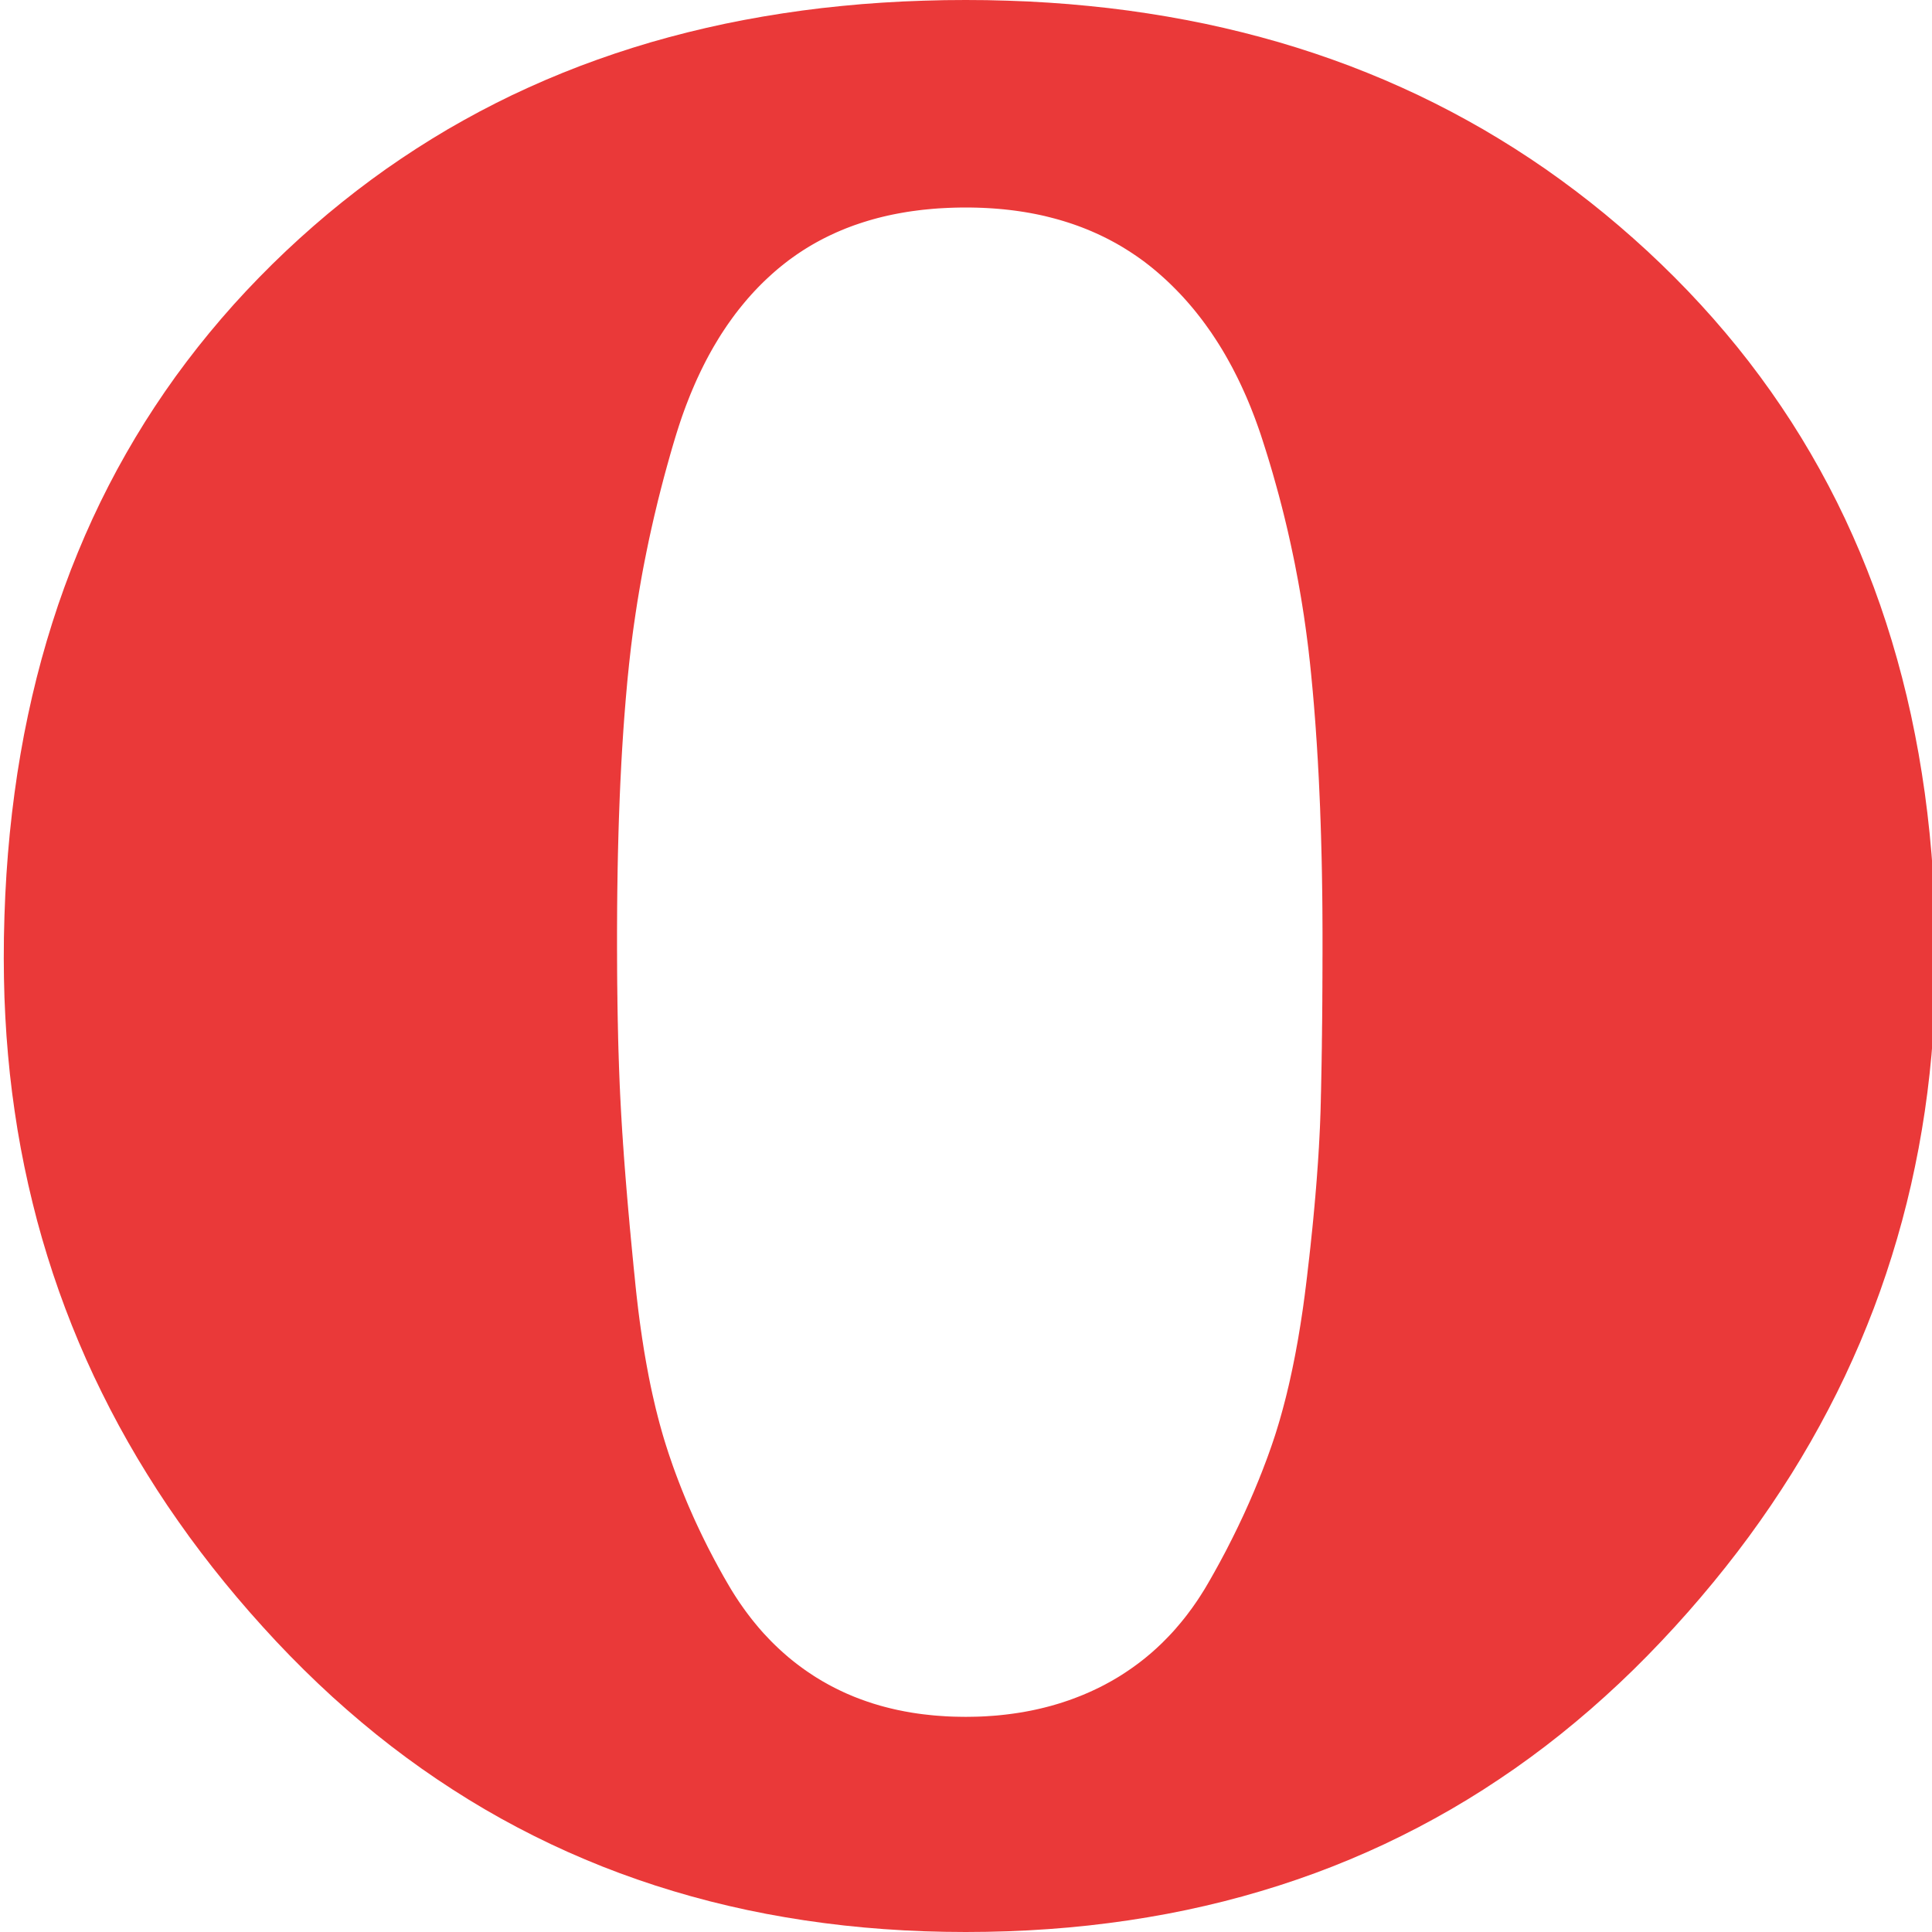 <?xml version="1.0" encoding="UTF-8" standalone="no"?>
<!DOCTYPE svg PUBLIC "-//W3C//DTD SVG 1.1//EN" "http://www.w3.org/Graphics/SVG/1.1/DTD/svg11.dtd">
<svg version="1.1" xmlns="http://www.w3.org/2000/svg" xmlns:xlink="http://www.w3.org/1999/xlink" preserveAspectRatio="xMidYMid meet" viewBox="0 0 512 512" width="100" height="100"><defs><path d="M266.99 0.18L272.45 0.39L277.85 0.7L283.21 1.09L288.52 1.58L293.78 2.14L299 2.8L304.16 3.55L309.28 4.38L314.35 5.3L319.37 6.3L324.34 7.4L329.26 8.58L334.13 9.85L338.96 11.2L343.74 12.65L348.47 14.18L353.15 15.8L357.78 17.5L362.36 19.3L366.9 21.18L371.38 23.15L375.82 25.2L380.21 27.35L384.55 29.58L388.84 31.9L393.09 34.3L397.28 36.8L401.43 39.38L405.53 42.05L409.58 44.8L413.58 47.65L417.53 50.58L421.44 53.6L425.29 56.7L429.1 59.9L432.86 63.18L436.57 66.54L440.23 70L443.82 73.53L447.32 77.11L450.73 80.75L454.05 84.44L457.28 88.19L460.42 91.99L463.47 95.85L466.42 99.76L469.29 103.73L472.06 107.75L474.75 111.83L477.34 115.96L479.84 120.15L482.25 124.39L484.57 128.69L486.8 133.04L488.94 137.45L490.98 141.91L492.94 146.43L494.8 151L496.58 155.63L498.26 160.31L499.85 165.05L501.35 169.84L502.76 174.69L504.08 179.59L505.31 184.55L506.45 189.56L507.49 194.63L508.45 199.75L509.31 204.93L510.09 210.16L510.77 215.45L511.36 220.79L511.86 226.19L512.27 231.64L512.59 237.15L512.82 242.71L512.95 248.33L513 254L512.95 259.18L512.82 264.33L512.59 269.45L512.27 274.53L511.86 279.58L511.36 284.6L510.77 289.58L510.09 294.52L509.31 299.44L508.45 304.32L507.49 309.16L506.45 313.97L505.31 318.75L504.08 323.5L502.76 328.21L501.35 332.88L499.85 337.53L498.26 342.14L496.58 346.71L494.8 351.25L492.94 355.76L490.98 360.23L488.94 364.67L486.8 369.08L484.57 373.45L482.25 377.79L479.84 382.1L477.34 386.37L474.75 390.61L472.06 394.81L469.29 398.98L466.42 403.12L463.47 407.22L460.42 411.29L457.28 415.32L454.05 419.32L450.73 423.29L447.32 427.23L443.82 431.13L440.23 434.99L436.57 438.79L432.86 442.5L429.1 446.11L425.29 449.62L421.44 453.04L417.53 456.36L413.58 459.59L409.58 462.72L405.53 465.75L401.43 468.69L397.28 471.52L393.09 474.27L388.84 476.92L384.55 479.47L380.21 481.92L375.82 484.28L371.38 486.54L366.9 488.71L362.36 490.78L357.78 492.75L353.15 494.63L348.47 496.41L343.74 498.09L338.96 499.68L334.13 501.17L329.26 502.57L324.34 503.87L319.37 505.07L314.35 506.18L309.28 507.19L304.16 508.1L299 508.92L293.78 509.64L288.52 510.27L283.21 510.8L277.85 511.23L272.45 511.57L266.99 511.81L261.49 511.95L255.93 512L250.43 511.95L244.98 511.81L239.58 511.57L234.22 511.23L228.91 510.8L223.65 510.27L218.43 509.64L213.27 508.92L208.15 508.1L203.08 507.19L198.06 506.18L193.08 505.07L188.16 503.87L183.28 502.57L178.45 501.17L173.66 499.68L168.93 498.09L164.24 496.41L159.6 494.63L155.01 492.75L150.47 490.78L145.97 488.71L141.52 486.54L137.12 484.28L132.77 481.93L128.46 479.47L124.21 476.92L120 474.27L115.84 471.53L111.72 468.69L107.66 465.76L103.64 462.73L99.67 459.6L95.75 456.37L91.88 453.05L88.05 449.64L84.27 446.12L80.54 442.51L76.86 438.81L73.22 435.01L69.66 431.14L66.18 427.24L62.79 423.3L59.5 419.34L56.29 415.33L53.18 411.3L50.15 407.23L47.22 403.12L44.37 398.99L41.62 394.82L38.96 390.61L36.38 386.37L33.9 382.1L31.51 377.8L29.21 373.46L27 369.08L24.87 364.68L22.84 360.24L20.9 355.76L19.05 351.25L17.29 346.71L15.62 342.14L14.04 337.53L12.55 332.88L11.15 328.21L9.84 323.5L8.63 318.75L7.5 313.97L6.46 309.16L5.51 304.32L4.65 299.44L3.89 294.52L3.21 289.58L2.62 284.6L2.13 279.58L1.72 274.53L1.41 269.45L1.18 264.33L1.05 259.18L1 254L1.04 248.33L1.18 242.71L1.4 237.15L1.71 231.64L2.11 226.19L2.6 220.79L3.18 215.45L3.85 210.16L4.6 204.93L5.45 199.75L6.38 194.63L7.41 189.56L8.52 184.55L9.72 179.59L11.01 174.69L12.39 169.84L13.86 165.05L15.41 160.31L17.06 155.63L18.79 151L20.62 146.43L22.53 141.91L24.53 137.45L26.62 133.04L28.8 128.69L31.07 124.39L33.43 120.15L35.88 115.96L38.41 111.83L41.04 107.75L43.75 103.73L46.55 99.76L49.45 95.85L52.43 91.99L55.5 88.19L58.66 84.44L61.9 80.75L65.24 77.11L68.67 73.53L72.18 70L75.77 66.54L79.4 63.18L83.09 59.9L86.83 56.7L90.62 53.6L94.46 50.58L98.35 47.65L102.3 44.8L106.3 42.05L110.35 39.38L114.45 36.8L118.6 34.3L122.81 31.9L127.06 29.58L131.37 27.35L135.73 25.2L140.15 23.15L144.61 21.18L149.13 19.3L153.7 17.5L158.32 15.8L162.99 14.18L167.71 12.65L172.49 11.2L177.31 9.85L182.19 8.58L187.12 7.4L192.11 6.3L197.14 5.3L202.23 4.38L207.36 3.55L212.55 2.8L217.8 2.14L223.09 1.58L228.43 1.09L233.83 0.7L239.28 0.39L244.78 0.18L250.33 0.04L255.93 0L261.49 0.04L266.99 0.18ZM252.99 55.03L251.53 55.08L250.09 55.15L248.66 55.23L247.25 55.34L245.85 55.47L244.46 55.61L243.09 55.78L241.73 55.96L240.38 56.16L239.04 56.39L237.72 56.63L236.41 56.89L235.12 57.17L233.84 57.47L232.57 57.79L231.32 58.13L230.08 58.49L228.85 58.87L227.63 59.27L226.43 59.68L225.24 60.12L224.07 60.57L222.91 61.05L221.76 61.54L220.62 62.06L219.5 62.59L218.39 63.14L217.3 63.71L216.22 64.3L215.15 64.91L214.09 65.54L213.05 66.19L212.02 66.86L211 67.55L210 68.26L209.01 68.98L208.04 69.73L207.07 70.5L206.12 71.28L205.19 72.08L204.26 72.91L203.35 73.75L202.45 74.6L201.56 75.48L200.69 76.37L199.83 77.28L198.98 78.21L198.14 79.16L197.32 80.13L196.51 81.11L195.71 82.11L194.92 83.13L194.15 84.17L193.39 85.23L192.64 86.3L191.91 87.39L191.18 88.5L190.47 89.63L189.78 90.78L189.09 91.94L188.42 93.12L187.76 94.32L187.11 95.54L186.48 96.78L185.86 98.03L185.25 99.31L184.65 100.6L184.07 101.91L183.5 103.24L182.94 104.58L182.4 105.95L181.86 107.33L181.34 108.73L180.83 110.15L180.34 111.58L179.86 113.04L179.39 114.51L178.93 116L178.48 117.5L178.04 119L177.61 120.5L177.19 122L176.77 123.5L176.36 125L175.95 126.5L175.56 128L175.17 129.5L174.79 131L174.41 132.5L174.05 134L173.69 135.5L173.33 137L172.99 138.5L172.65 140L172.32 141.5L171.99 143L171.68 144.5L171.37 146L171.07 147.5L170.77 149L170.48 150.5L170.2 152L169.93 153.5L169.67 155L169.41 156.5L169.16 158L168.91 159.5L168.68 161L168.45 162.5L168.23 164L168.01 165.5L167.8 167L167.6 168.5L167.41 170L167.22 171.5L167.05 173L166.88 174.5L166.71 176L166.56 177.51L166.4 179.03L166.25 180.57L166.11 182.13L165.97 183.7L165.83 185.29L165.7 186.9L165.57 188.52L165.44 190.16L165.32 191.81L165.2 193.48L165.09 195.17L164.98 196.87L164.87 198.59L164.77 200.33L164.67 202.08L164.58 203.85L164.49 205.63L164.4 207.43L164.32 209.25L164.24 211.08L164.17 212.93L164.1 214.8L164.03 216.68L163.97 218.58L163.91 220.49L163.86 222.42L163.81 224.37L163.76 226.33L163.72 228.31L163.68 230.31L163.65 232.32L163.62 234.34L163.59 236.39L163.57 238.45L163.55 240.52L163.54 242.62L163.53 244.73L163.52 246.85L163.52 248.99L163.52 250.34L163.52 251.67L163.53 252.99L163.53 254.31L163.54 255.61L163.54 256.9L163.55 258.18L163.56 259.45L163.57 260.71L163.59 261.96L163.6 263.2L163.62 264.43L163.63 265.64L163.65 266.85L163.67 268.05L163.69 269.23L163.71 270.41L163.74 271.57L163.76 272.73L163.79 273.87L163.81 275L163.84 276.12L163.87 277.23L163.9 278.33L163.94 279.42L163.97 280.5L164.01 281.57L164.04 282.63L164.08 283.68L164.12 284.71L164.16 285.74L164.2 286.75L164.24 287.76L164.29 288.75L164.33 289.74L164.38 290.71L164.43 291.67L164.48 292.62L164.53 293.57L164.58 294.5L164.63 295.43L164.69 296.37L164.74 297.32L164.8 298.28L164.86 299.25L164.92 300.23L164.99 301.22L165.06 302.22L165.12 303.23L165.2 304.25L165.27 305.28L165.34 306.32L165.42 307.37L165.5 308.43L165.58 309.5L165.67 310.58L165.75 311.67L165.84 312.77L165.93 313.88L166.02 315L166.12 316.13L166.21 317.27L166.31 318.42L166.41 319.58L166.51 320.75L166.62 321.93L166.73 323.12L166.83 324.32L166.94 325.53L167.06 326.75L167.17 327.98L167.29 329.22L167.41 330.47L167.53 331.72L167.65 332.99L167.78 334.27L167.9 335.56L168.03 336.86L168.17 338.17L168.3 339.49L168.43 340.81L168.57 342.12L168.71 343.41L168.86 344.7L169.01 345.98L169.16 347.25L169.32 348.5L169.48 349.75L169.65 350.98L169.82 352.21L170 353.42L170.17 354.62L170.36 355.81L170.54 356.99L170.73 358.17L170.93 359.33L171.13 360.48L171.33 361.61L171.54 362.74L171.75 363.86L171.96 364.97L172.18 366.06L172.4 367.15L172.63 368.22L172.86 369.29L173.1 370.34L173.34 371.39L173.58 372.42L173.82 373.44L174.08 374.45L174.33 375.45L174.59 376.44L174.85 377.42L175.12 378.39L175.39 379.35L175.66 380.3L175.94 381.24L176.22 382.16L176.51 383.08L176.8 383.98L177.09 384.88L177.39 385.78L177.7 386.68L178.01 387.58L178.32 388.48L178.64 389.37L178.97 390.27L179.3 391.16L179.64 392.06L179.98 392.95L180.33 393.85L180.68 394.74L181.04 395.63L181.4 396.52L181.77 397.42L182.14 398.31L182.52 399.2L182.91 400.09L183.3 400.97L183.69 401.86L184.09 402.75L184.5 403.64L184.91 404.52L185.33 405.41L185.75 406.29L186.18 407.18L186.61 408.06L187.05 408.94L187.49 409.83L187.94 410.71L188.4 411.59L188.86 412.47L189.32 413.35L189.8 414.23L190.27 415.11L190.75 415.98L191.24 416.86L191.73 417.74L192.23 418.61L192.74 419.49L193.25 420.36L193.76 421.22L194.28 422.06L194.81 422.9L195.35 423.73L195.89 424.55L196.45 425.35L197.01 426.15L197.57 426.93L198.15 427.71L198.73 428.47L199.31 429.22L199.91 429.96L200.51 430.69L201.12 431.42L201.74 432.13L202.36 432.83L203 433.51L203.64 434.19L204.28 434.86L204.94 435.52L205.6 436.16L206.27 436.8L206.94 437.42L207.63 438.04L208.32 438.64L209.01 439.24L209.72 439.82L210.43 440.39L211.15 440.95L211.88 441.5L212.61 442.04L213.35 442.57L214.1 443.09L214.86 443.6L215.62 444.1L216.39 444.59L217.17 445.06L217.95 445.53L218.75 445.98L219.55 446.43L220.35 446.86L221.16 447.28L221.98 447.69L222.81 448.09L223.64 448.48L224.48 448.86L225.33 449.22L226.18 449.58L227.04 449.92L227.91 450.25L228.78 450.57L229.66 450.88L230.55 451.18L231.44 451.47L232.34 451.74L233.24 452.01L234.16 452.26L235.08 452.5L236 452.73L236.94 452.95L237.87 453.16L238.82 453.35L239.77 453.54L240.73 453.71L241.7 453.88L242.67 454.03L243.65 454.17L244.64 454.3L245.63 454.41L246.63 454.52L247.64 454.62L248.65 454.7L249.67 454.77L250.7 454.84L251.73 454.89L252.77 454.93L253.82 454.95L254.87 454.97L255.93 454.98L256.99 454.97L258.04 454.95L259.09 454.93L260.13 454.89L261.16 454.84L262.19 454.77L263.22 454.7L264.23 454.62L265.24 454.52L266.25 454.41L267.25 454.29L268.24 454.16L269.23 454.02L270.21 453.87L271.18 453.71L272.15 453.53L273.11 453.35L274.07 453.15L275.02 452.94L275.97 452.72L276.91 452.49L277.84 452.25L278.77 452L279.69 451.73L280.61 451.46L281.52 451.17L282.42 450.87L283.32 450.57L284.22 450.24L285.1 449.91L285.98 449.57L286.86 449.22L287.73 448.85L288.59 448.48L289.45 448.09L290.3 447.69L291.15 447.28L291.99 446.86L292.82 446.43L293.65 445.98L294.47 445.53L295.28 445.06L296.08 444.59L296.88 444.1L297.66 443.6L298.44 443.09L299.21 442.57L299.98 442.04L300.73 441.5L301.48 440.95L302.22 440.39L302.95 439.82L303.67 439.24L304.39 438.64L305.1 438.04L305.8 437.42L306.49 436.8L307.17 436.16L307.85 435.52L308.51 434.86L309.17 434.19L309.83 433.51L310.47 432.83L311.11 432.13L311.73 431.42L312.35 430.69L312.97 429.96L313.57 429.22L314.17 428.47L314.75 427.71L315.33 426.93L315.91 426.15L316.47 425.35L317.03 424.55L317.58 423.73L318.12 422.9L318.65 422.06L319.18 421.22L319.69 420.36L320.2 419.49L320.71 418.61L321.2 417.74L321.7 416.86L322.18 415.99L322.67 415.11L323.15 414.23L323.62 413.36L324.09 412.48L324.56 411.6L325.02 410.72L325.47 409.84L325.92 408.95L326.37 408.07L326.81 407.19L327.25 406.3L327.68 405.42L328.11 404.54L328.53 403.65L328.95 402.76L329.37 401.88L329.78 400.99L330.18 400.1L330.58 399.21L330.98 398.32L331.37 397.43L331.75 396.54L332.14 395.65L332.51 394.76L332.88 393.86L333.25 392.97L333.62 392.08L333.97 391.18L334.33 390.29L334.68 389.39L335.02 388.49L335.36 387.6L335.7 386.7L336.03 385.8L336.35 384.9L336.67 384L336.99 383.09L337.3 382.18L337.61 381.25L337.92 380.32L338.22 379.37L338.51 378.41L338.81 377.44L339.1 376.46L339.38 375.47L339.66 374.47L339.94 373.46L340.21 372.44L340.48 371.4L340.75 370.36L341.01 369.31L341.26 368.24L341.52 367.17L341.77 366.08L342.01 364.98L342.25 363.88L342.49 362.76L342.72 361.63L342.95 360.49L343.18 359.34L343.4 358.18L343.61 357.01L343.83 355.83L344.04 354.64L344.24 353.43L344.44 352.22L344.64 351L344.83 349.76L345.02 348.52L345.21 347.26L345.39 346L345.56 344.72L345.74 343.43L345.9 342.13L346.07 340.82L346.23 339.5L346.39 338.18L346.54 336.87L346.69 335.57L346.84 334.28L346.99 333L347.13 331.72L347.27 330.46L347.4 329.21L347.53 327.96L347.66 326.72L347.79 325.5L347.91 324.28L348.03 323.07L348.14 321.87L348.25 320.69L348.36 319.51L348.46 318.33L348.57 317.17L348.66 316.02L348.76 314.88L348.85 313.75L348.94 312.62L349.02 311.51L349.1 310.4L349.18 309.31L349.26 308.22L349.33 307.15L349.4 306.08L349.46 305.02L349.53 303.97L349.58 302.93L349.64 301.9L349.69 300.88L349.74 299.87L349.79 298.87L349.83 297.88L349.87 296.89L349.9 295.92L349.94 294.96L349.97 294L349.99 293.05L350.02 292.08L350.04 291.11L350.06 290.13L350.09 289.14L350.11 288.15L350.13 287.14L350.15 286.12L350.17 285.1L350.19 284.07L350.21 283.03L350.23 281.98L350.25 280.92L350.26 279.85L350.28 278.77L350.3 277.69L350.31 276.59L350.32 275.49L350.34 274.38L350.35 273.26L350.36 272.13L350.38 270.99L350.39 269.84L350.4 268.69L350.41 267.52L350.42 266.35L350.43 265.17L350.43 263.98L350.44 262.78L350.45 261.57L350.45 260.35L350.46 259.13L350.46 257.89L350.47 256.65L350.47 255.4L350.47 254.14L350.48 252.87L350.48 251.59L350.48 250.3L350.48 249.01L350.48 246.96L350.47 244.93L350.46 242.91L350.45 240.91L350.43 238.91L350.41 236.93L350.38 234.96L350.35 233L350.32 231.06L350.28 229.13L350.24 227.21L350.19 225.3L350.14 223.41L350.09 221.53L350.03 219.66L349.97 217.8L349.9 215.96L349.84 214.12L349.76 212.3L349.68 210.5L349.6 208.7L349.52 206.92L349.43 205.15L349.33 203.4L349.24 201.65L349.13 199.92L349.03 198.2L348.92 196.5L348.8 194.8L348.69 193.12L348.57 191.45L348.44 189.79L348.31 188.15L348.18 186.52L348.04 184.9L347.9 183.29L347.75 181.7L347.6 180.12L347.45 178.55L347.29 176.99L347.13 175.44L346.95 173.9L346.78 172.35L346.59 170.81L346.39 169.27L346.19 167.73L345.98 166.19L345.76 164.66L345.54 163.12L345.3 161.59L345.06 160.06L344.81 158.53L344.55 157.01L344.28 155.48L344.01 153.96L343.72 152.44L343.43 150.92L343.14 149.4L342.83 147.89L342.51 146.37L342.19 144.86L341.86 143.35L341.52 141.84L341.18 140.34L340.82 138.83L340.46 137.33L340.09 135.83L339.71 134.33L339.32 132.83L338.93 131.34L338.52 129.85L338.11 128.36L337.69 126.87L337.27 125.38L336.83 123.89L336.39 122.41L335.94 120.93L335.48 119.45L335.01 117.97L334.54 116.5L334.06 115.03L333.56 113.58L333.05 112.15L332.53 110.73L331.99 109.33L331.45 107.95L330.89 106.59L330.32 105.24L329.73 103.91L329.13 102.59L328.52 101.29L327.9 100.01L327.26 98.75L326.62 97.5L325.95 96.27L325.28 95.06L324.6 93.86L323.9 92.68L323.19 91.52L322.46 90.37L321.72 89.24L320.98 88.13L320.21 87.04L319.44 85.96L318.65 84.89L317.85 83.85L317.04 82.82L316.22 81.81L315.38 80.82L314.53 79.84L313.67 78.88L312.79 77.93L311.9 77.01L311 76.1L310.09 75.2L309.17 74.33L308.23 73.47L307.28 72.63L306.32 71.8L305.34 70.99L304.35 70.2L303.35 69.43L302.33 68.68L301.3 67.95L300.26 67.25L299.21 66.56L298.14 65.89L297.07 65.24L295.98 64.61L294.87 64L293.76 63.41L292.63 62.84L291.49 62.29L290.33 61.76L289.17 61.25L287.99 60.76L286.8 60.29L285.6 59.84L284.38 59.41L283.15 59L281.91 58.61L280.66 58.24L279.39 57.89L278.11 57.56L276.82 57.24L275.52 56.95L274.2 56.68L272.87 56.43L271.53 56.2L270.17 55.99L268.81 55.8L267.43 55.63L266.03 55.48L264.63 55.35L263.21 55.24L261.78 55.15L260.34 55.08L258.88 55.03L257.41 55L255.93 54.99L254.45 55L252.99 55.03Z" id="bUISp303"></path></defs><g><g><g><use xlink:href="#bUISp303" opacity="1" fill="#ea3939" fill-opacity="1"></use><g><use xlink:href="#bUISp303" opacity="1" fill-opacity="0" stroke="#000000" stroke-width="1" stroke-opacity="0"></use></g></g></g></g></svg>
